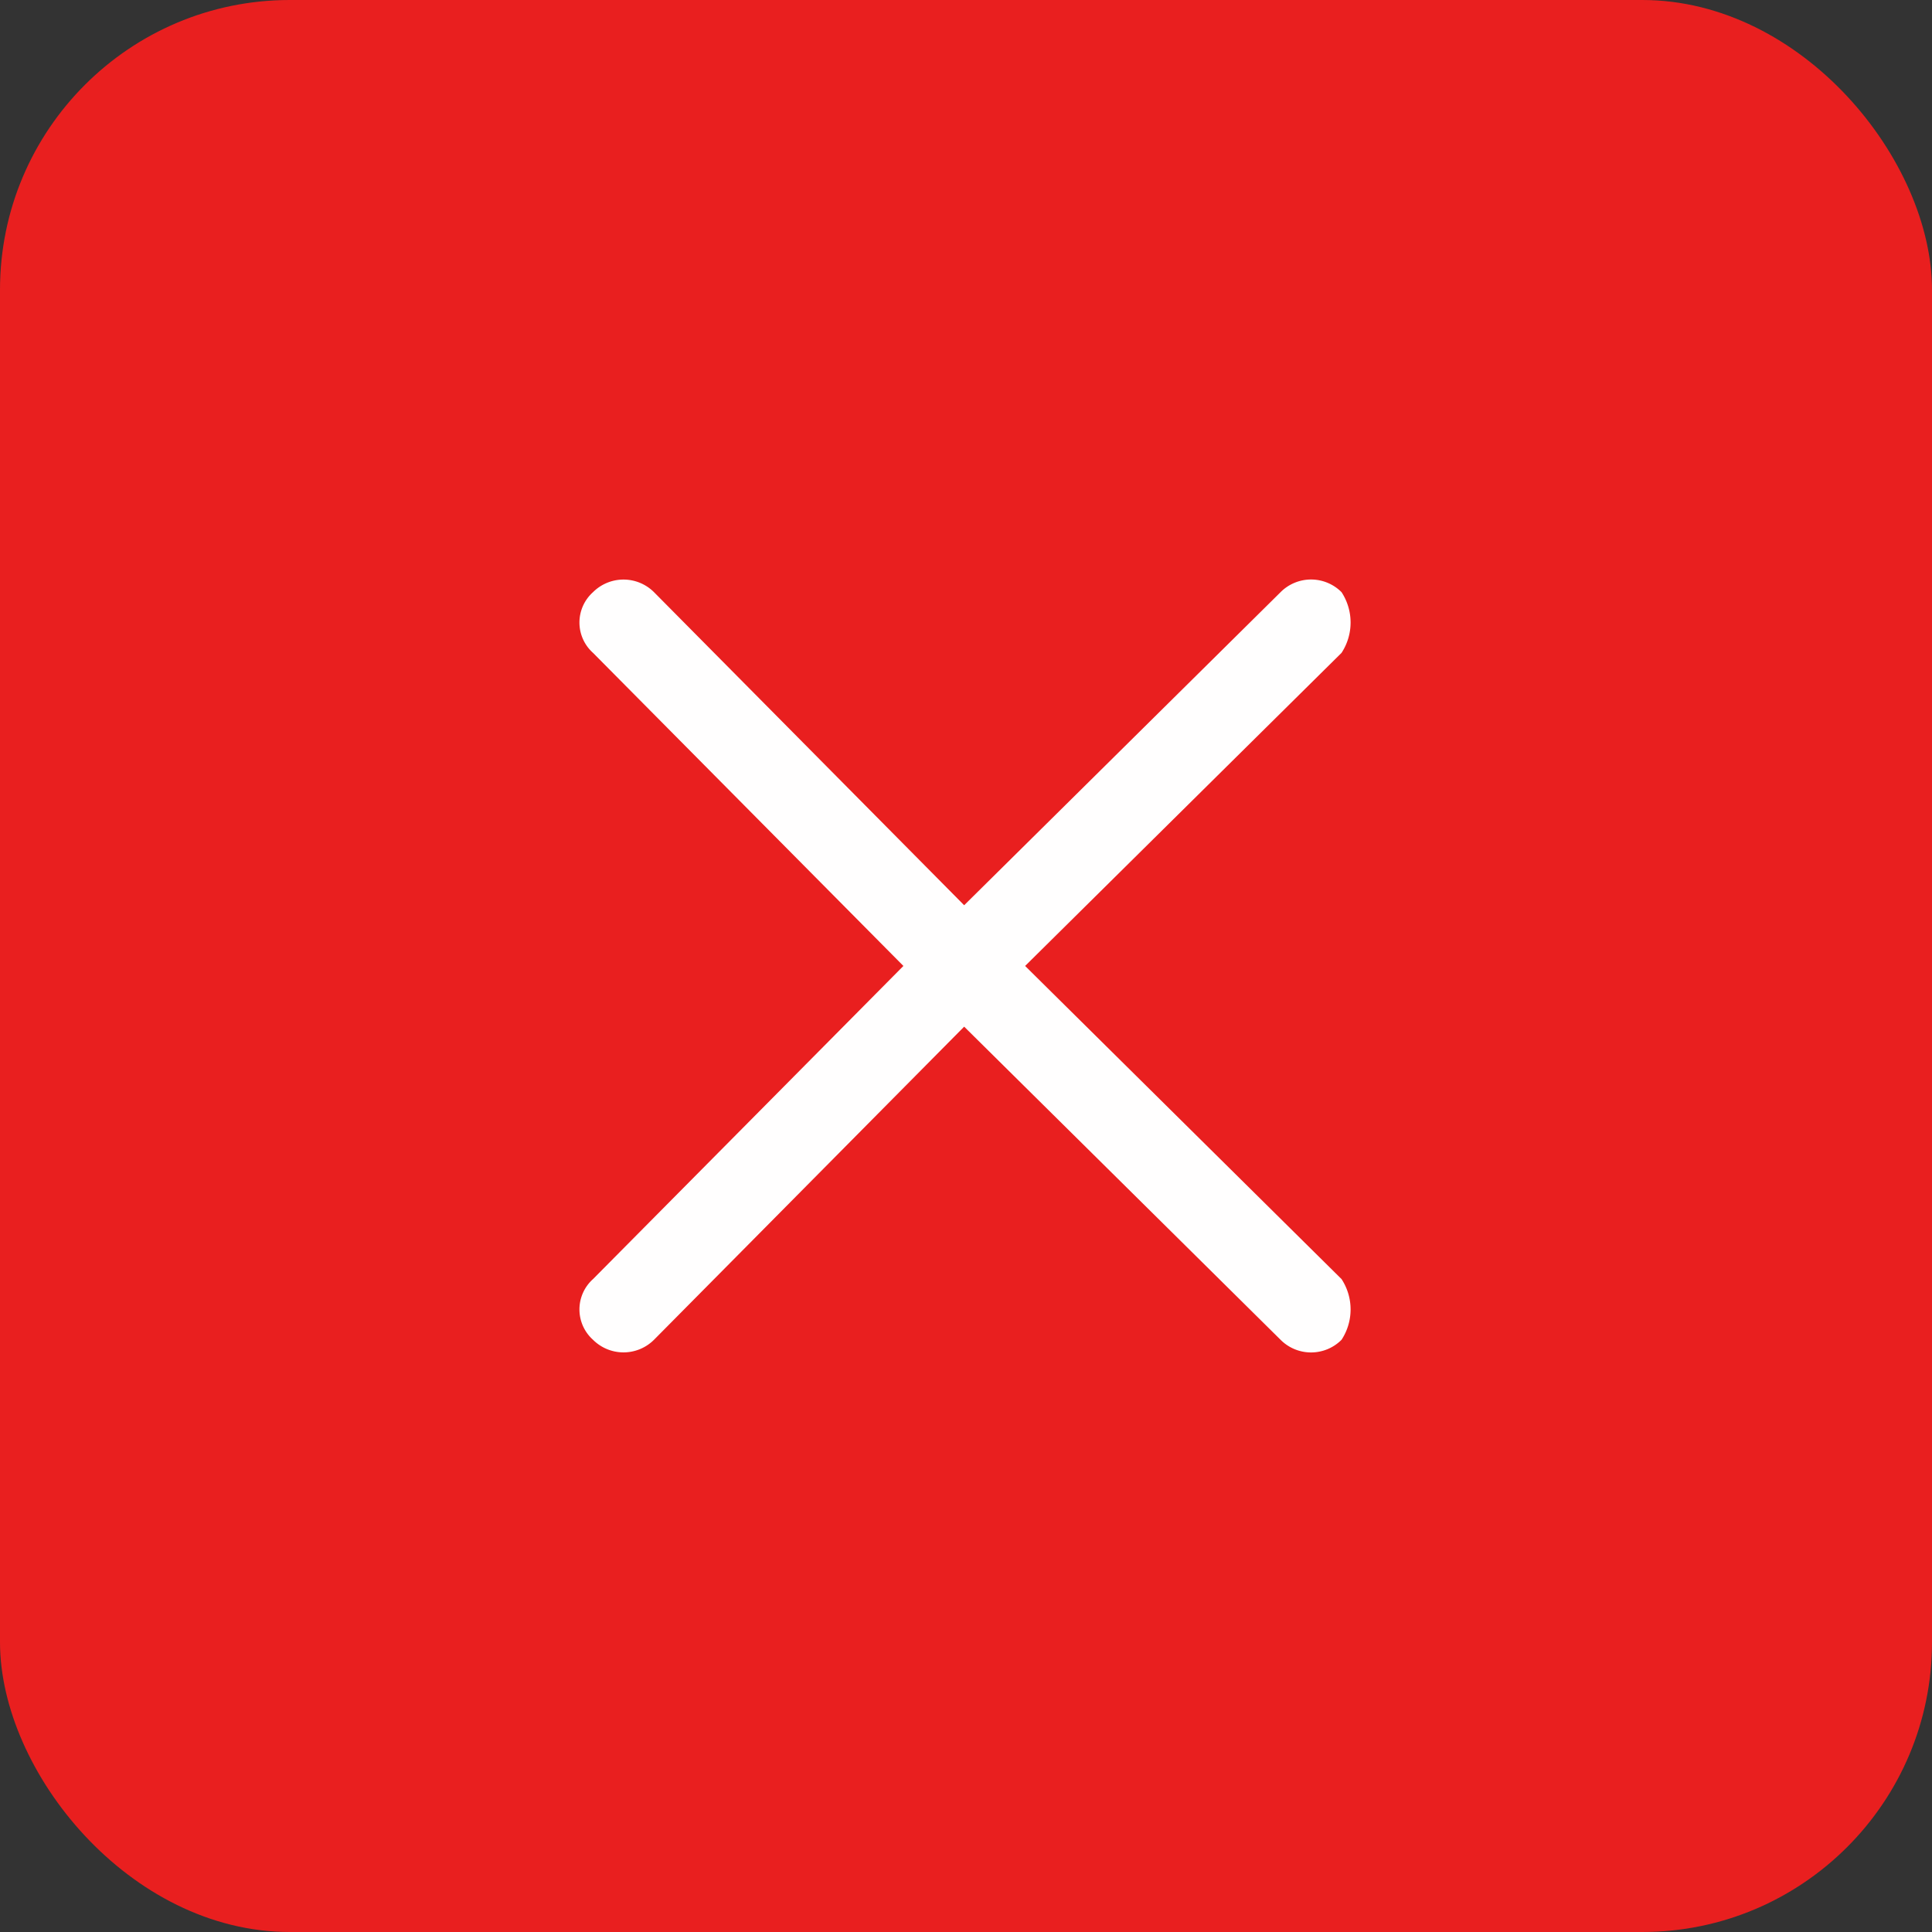 <?xml version="1.0" encoding="UTF-8" standalone="no" ?>
<!DOCTYPE svg PUBLIC "-//W3C//DTD SVG 1.1//EN" "http://www.w3.org/Graphics/SVG/1.1/DTD/svg11.dtd">
<svg xmlns="http://www.w3.org/2000/svg" xmlns:xlink="http://www.w3.org/1999/xlink" version="1.1" width="40" height="40" viewBox="0 0 40 40" xml:space="preserve">
<rect x="0" y="0" width="40" height="40" fill="#333333" stroke="none"/>
<desc>Created with Fabric.js 3.6.3</desc>
<defs>
</defs>
<g transform="matrix(1 0 0 1 20 20)"  >
<rect style="stroke: none; stroke-width: 1; stroke-dasharray: none; stroke-linecap: butt; stroke-dashoffset: 0; stroke-linejoin: miter; stroke-miterlimit: 4; fill: rgb(233,31,31); fill-rule: nonzero; opacity: 1;"  x="-20" y="-20" rx="6" ry="6" width="40" height="40" />
</g>
<g transform="matrix(1 0 0 1 19.98 20)"  >
<path style="stroke: none; stroke-width: 1; stroke-dasharray: none; stroke-linecap: butt; stroke-dashoffset: 0; stroke-linejoin: miter; stroke-miterlimit: 4; fill: rgb(255,254,254); fill-rule: evenodd; opacity: 1;"  transform=" translate(-29910.06, -394.03)" d="M 29917.855 387.547 a 1.147 1.147 0 0 0 0 -1.257 a 0.891 0.891 0 0 0 -1.262 0 l -6.551 6.482 l -6.422 -6.482 a 0.894 0.894 0 0 0 -1.262 0 a 0.843 0.843 0 0 0 0 1.257 l 6.426 6.482 l -6.426 6.483 a 0.843 0.843 0 0 0 0 1.257 a 0.894 0.894 0 0 0 1.262 0 l 6.422 -6.483 l 6.551 6.483 a 0.891 0.891 0 0 0 1.262 0 a 1.147 1.147 0 0 0 0 -1.257 l -6.551 -6.483 Z" stroke-linecap="round" />
</g>
</svg>